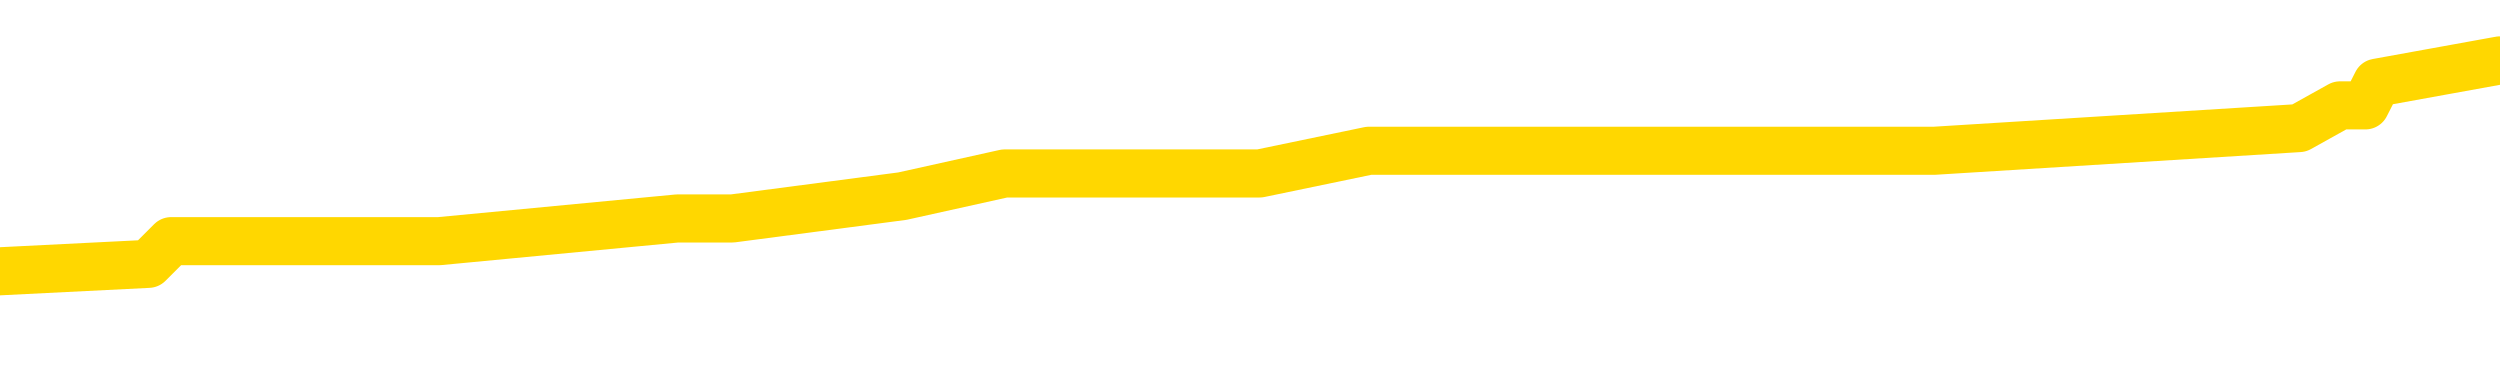 <svg xmlns="http://www.w3.org/2000/svg" version="1.1" viewBox="0 0 6500 1000">
	<path fill="none" stroke="gold" stroke-width="125" stroke-linecap="round" stroke-linejoin="round" d="M0 199627  L-1294056 199627 L-1293872 199568 L-1293382 199451 L-1293088 199392 L-1292777 199274 L-1292543 199215 L-1292489 199098 L-1292430 198980 L-1292277 198921 L-1292236 198804 L-1292104 198745 L-1291811 198686 L-1291270 198686 L-1290660 198627 L-1290612 198627 L-1289972 198568 L-1289939 198568 L-1289413 198568 L-1289281 198510 L-1288890 198392 L-1288562 198274 L-1288445 198157 L-1288234 198039 L-1287517 198039 L-1286947 197980 L-1286840 197980 L-1286665 197921 L-1286444 197804 L-1286042 197745 L-1286017 197627 L-1285089 197510 L-1285001 197392 L-1284919 197274 L-1284849 197157 L-1284552 197098 L-1284400 196980 L-1282509 197039 L-1282409 197039 L-1282146 197039 L-1281853 197098 L-1281711 196980 L-1281463 196980 L-1281427 196921 L-1281268 196862 L-1280805 196745 L-1280552 196686 L-1280340 196568 L-1280088 196510 L-1279740 196451 L-1278812 196333 L-1278719 196215 L-1278308 196157 L-1277137 196039 L-1275948 195980 L-1275856 195862 L-1275828 195745 L-1275562 195627 L-1275263 195510 L-1275134 195392 L-1275097 195274 L-1274282 195274 L-1273898 195333 L-1272838 195392 L-1272777 195392 L-1272511 196568 L-1272040 197686 L-1271848 198804 L-1271584 199921 L-1271247 199862 L-1271112 199804 L-1270656 199745 L-1269913 199686 L-1269895 199627 L-1269730 199510 L-1269662 199510 L-1269146 199451 L-1268117 199451 L-1267921 199392 L-1267433 199333 L-1267070 199274 L-1266662 199274 L-1266276 199333 L-1264573 199333 L-1264475 199333 L-1264403 199333 L-1264341 199333 L-1264157 199274 L-1263821 199274 L-1263180 199215 L-1263103 199157 L-1263042 199157 L-1262855 199098 L-1262776 199098 L-1262599 199039 L-1262579 198980 L-1262349 198980 L-1261962 198921 L-1261073 198921 L-1261034 198862 L-1260945 198804 L-1260918 198686 L-1259910 198627 L-1259760 198510 L-1259736 198451 L-1259603 198392 L-1259563 198333 L-1258305 198274 L-1258247 198274 L-1257707 198215 L-1257655 198215 L-1257608 198215 L-1257213 198157 L-1257074 198098 L-1256874 198039 L-1256727 198039 L-1256562 198039 L-1256286 198098 L-1255927 198098 L-1255374 198039 L-1254730 197980 L-1254471 197862 L-1254317 197804 L-1253916 197745 L-1253876 197686 L-1253755 197627 L-1253694 197686 L-1253680 197686 L-1253586 197686 L-1253293 197627 L-1253141 197392 L-1252811 197274 L-1252733 197157 L-1252657 197098 L-1252431 196921 L-1252364 196804 L-1252136 196686 L-1252084 196568 L-1251919 196510 L-1250913 196451 L-1250730 196392 L-1250179 196333 L-1249786 196215 L-1249389 196157 L-1248539 196039 L-1248460 195980 L-1247881 195921 L-1247440 195921 L-1247199 195862 L-1247042 195862 L-1246641 195745 L-1246620 195745 L-1246176 195686 L-1245770 195627 L-1245634 195510 L-1245459 195392 L-1245323 195274 L-1245072 195157 L-1244073 195098 L-1243990 195039 L-1243855 194980 L-1243816 194921 L-1242926 194862 L-1242711 194804 L-1242268 194745 L-1242150 194686 L-1242093 194627 L-1241417 194627 L-1241317 194568 L-1241288 194568 L-1239946 194510 L-1239540 194451 L-1239501 194392 L-1238573 194333 L-1238474 194274 L-1238341 194215 L-1237937 194157 L-1237911 194098 L-1237818 194039 L-1237602 193980 L-1237191 193862 L-1236037 193745 L-1235745 193627 L-1235717 193510 L-1235109 193451 L-1234859 193333 L-1234839 193274 L-1233909 193215 L-1233858 193098 L-1233736 193039 L-1233718 192921 L-1233562 192862 L-1233387 192745 L-1233251 192686 L-1233194 192627 L-1233086 192568 L-1233001 192510 L-1232768 192451 L-1232693 192392 L-1232384 192333 L-1232266 192274 L-1232097 192215 L-1232005 192157 L-1231903 192157 L-1231879 192098 L-1231802 192098 L-1231704 191980 L-1231338 191921 L-1231233 191862 L-1230730 191804 L-1230278 191745 L-1230239 191686 L-1230216 191627 L-1230175 191568 L-1230046 191510 L-1229945 191451 L-1229504 191392 L-1229221 191333 L-1228629 191274 L-1228499 191215 L-1228224 191098 L-1228072 191039 L-1227918 190980 L-1227833 190862 L-1227755 190804 L-1227570 190745 L-1227519 190745 L-1227491 190686 L-1227412 190627 L-1227389 190568 L-1227105 190451 L-1226502 190333 L-1225506 190274 L-1225208 190215 L-1224474 190157 L-1224230 190098 L-1224140 190039 L-1223563 189980 L-1222864 189921 L-1222112 189862 L-1221793 189804 L-1221411 189686 L-1221333 189627 L-1220699 189568 L-1220513 189510 L-1220426 189510 L-1220296 189510 L-1219983 189451 L-1219934 189392 L-1219792 189333 L-1219770 189274 L-1218803 189215 L-1218257 189157 L-1217779 189157 L-1217718 189157 L-1217394 189157 L-1217373 189098 L-1217310 189098 L-1217100 189039 L-1217023 188980 L-1216969 188921 L-1216946 188862 L-1216907 188804 L-1216891 188745 L-1216134 188686 L-1216118 188627 L-1215318 188568 L-1215166 188510 L-1214260 188451 L-1213754 188392 L-1213525 188274 L-1213484 188274 L-1213368 188215 L-1213192 188157 L-1212438 188215 L-1212303 188157 L-1212139 188098 L-1211821 188039 L-1211644 187921 L-1210623 187804 L-1210599 187686 L-1210348 187627 L-1210135 187510 L-1209501 187451 L-1209263 187333 L-1209230 187215 L-1209052 187098 L-1208972 186980 L-1208882 186921 L-1208818 186804 L-1208378 186686 L-1208354 186627 L-1207813 186568 L-1207558 186510 L-1207063 186451 L-1206185 186392 L-1206149 186333 L-1206096 186274 L-1206055 186215 L-1205938 186157 L-1205661 186098 L-1205454 185980 L-1205257 185862 L-1205234 185745 L-1205183 185627 L-1205144 185568 L-1205066 185510 L-1204469 185392 L-1204409 185333 L-1204305 185274 L-1204151 185215 L-1203519 185157 L-1202838 185098 L-1202535 184980 L-1202189 184921 L-1201991 184862 L-1201943 184745 L-1201622 184686 L-1200995 184627 L-1200848 184568 L-1200812 184510 L-1200754 184451 L-1200677 184333 L-1200436 184333 L-1200348 184274 L-1200254 184215 L-1199960 184157 L-1199826 184098 L-1199766 184039 L-1199729 183921 L-1199456 183921 L-1198450 183862 L-1198275 183804 L-1198224 183804 L-1197932 183745 L-1197739 183627 L-1197406 183568 L-1196899 183510 L-1196337 183392 L-1196323 183274 L-1196306 183215 L-1196206 183098 L-1196091 182980 L-1196052 182862 L-1196014 182804 L-1195949 182804 L-1195920 182745 L-1195781 182804 L-1195489 182804 L-1195439 182804 L-1195333 182804 L-1195069 182745 L-1194604 182686 L-1194459 182686 L-1194405 182568 L-1194348 182510 L-1194157 182451 L-1193792 182392 L-1193577 182392 L-1193382 182392 L-1193324 182392 L-1193265 182274 L-1193112 182215 L-1192842 182157 L-1192412 182451 L-1192397 182451 L-1192320 182392 L-1192255 182333 L-1192126 181921 L-1192102 181862 L-1191818 181804 L-1191771 181745 L-1191716 181686 L-1191254 181627 L-1191215 181627 L-1191174 181568 L-1190984 181510 L-1190503 181451 L-1190016 181392 L-1190000 181333 L-1189962 181274 L-1189705 181215 L-1189628 181098 L-1189398 181039 L-1189382 180921 L-1189088 180804 L-1188645 180745 L-1188199 180686 L-1187694 180627 L-1187540 180568 L-1187254 180510 L-1187213 180392 L-1186882 180333 L-1186660 180274 L-1186143 180157 L-1186068 180098 L-1185820 179980 L-1185625 179862 L-1185566 179804 L-1184789 179745 L-1184715 179745 L-1184484 179686 L-1184468 179686 L-1184406 179627 L-1184210 179568 L-1183746 179568 L-1183723 179510 L-1183593 179510 L-1182292 179510 L-1182276 179510 L-1182199 179451 L-1182105 179451 L-1181888 179451 L-1181736 179392 L-1181557 179451 L-1181503 179510 L-1181216 179568 L-1181177 179568 L-1180807 179568 L-1180367 179568 L-1180184 179568 L-1179863 179510 L-1179568 179510 L-1179122 179392 L-1179050 179333 L-1178588 179215 L-1178150 179157 L-1177968 179098 L-1176514 178980 L-1176382 178921 L-1175925 178804 L-1175698 178745 L-1175312 178627 L-1174795 178510 L-1173841 178392 L-1173047 178274 L-1172373 178215 L-1171947 178098 L-1171636 178039 L-1171406 177862 L-1170723 177686 L-1170710 177510 L-1170500 177274 L-1170478 177215 L-1170303 177098 L-1169353 177039 L-1169085 176921 L-1168270 176862 L-1167959 176745 L-1167922 176686 L-1167865 176568 L-1167248 176510 L-1166610 176392 L-1164984 176333 L-1164310 176274 L-1163668 176274 L-1163590 176274 L-1163534 176274 L-1163498 176274 L-1163470 176215 L-1163358 176098 L-1163340 176039 L-1163317 175980 L-1163164 175921 L-1163110 175804 L-1163033 175745 L-1162913 175686 L-1162816 175627 L-1162698 175568 L-1162429 175451 L-1162159 175392 L-1162142 175274 L-1161942 175215 L-1161795 175098 L-1161568 175039 L-1161434 174980 L-1161125 174921 L-1161065 174862 L-1160712 174745 L-1160363 174686 L-1160263 174627 L-1160198 174510 L-1160138 174451 L-1159754 174333 L-1159373 174274 L-1159269 174215 L-1159009 174157 L-1158737 174039 L-1158578 173980 L-1158546 173921 L-1158484 173862 L-1158342 173804 L-1158159 173745 L-1158114 173686 L-1157826 173686 L-1157810 173627 L-1157577 173627 L-1157516 173568 L-1157478 173568 L-1156898 173510 L-1156764 173451 L-1156741 173215 L-1156722 172804 L-1156705 172333 L-1156689 171862 L-1156665 171392 L-1156648 171039 L-1156627 170627 L-1156610 170215 L-1156587 169980 L-1156570 169745 L-1156549 169568 L-1156532 169451 L-1156483 169274 L-1156411 169098 L-1156376 168804 L-1156352 168568 L-1156317 168333 L-1156275 168098 L-1156238 167980 L-1156223 167745 L-1156198 167568 L-1156161 167451 L-1156144 167274 L-1156121 167157 L-1156104 167039 L-1156085 166921 L-1156069 166804 L-1156040 166627 L-1156014 166451 L-1155968 166392 L-1155952 166274 L-1155910 166215 L-1155862 166098 L-1155791 165980 L-1155776 165862 L-1155760 165745 L-1155698 165686 L-1155659 165627 L-1155619 165568 L-1155453 165510 L-1155388 165451 L-1155372 165392 L-1155328 165274 L-1155270 165215 L-1155057 165157 L-1155024 165098 L-1154981 165039 L-1154903 164980 L-1154366 164921 L-1154288 164862 L-1154183 164745 L-1154095 164686 L-1153918 164627 L-1153568 164568 L-1153412 164510 L-1152974 164451 L-1152817 164392 L-1152688 164333 L-1151984 164215 L-1151783 164157 L-1150822 164039 L-1150340 163980 L-1150241 163980 L-1150148 163921 L-1149903 163862 L-1149830 163804 L-1149387 163686 L-1149291 163627 L-1149276 163568 L-1149260 163510 L-1149235 163451 L-1148769 163392 L-1148552 163333 L-1148413 163274 L-1148119 163215 L-1148031 163157 L-1147989 163098 L-1147959 163039 L-1147787 162980 L-1147728 162921 L-1147652 162862 L-1147571 162804 L-1147501 162804 L-1147192 162745 L-1147107 162686 L-1146893 162627 L-1146858 162568 L-1146175 162510 L-1146076 162451 L-1145871 162392 L-1145824 162333 L-1145546 162274 L-1145484 162215 L-1145467 162098 L-1145389 162039 L-1145081 161921 L-1145056 161862 L-1145002 161745 L-1144979 161686 L-1144857 161627 L-1144721 161510 L-1144477 161451 L-1144351 161451 L-1143705 161392 L-1143689 161392 L-1143664 161392 L-1143484 161274 L-1143407 161215 L-1143316 161157 L-1142888 161098 L-1142472 161039 L-1142079 160921 L-1142000 160862 L-1141981 160804 L-1141618 160745 L-1141382 160686 L-1141154 160627 L-1140840 160568 L-1140762 160510 L-1140682 160392 L-1140504 160274 L-1140488 160215 L-1140223 160098 L-1140142 160039 L-1139912 159980 L-1139686 159921 L-1139371 159921 L-1139195 159862 L-1138834 159862 L-1138443 159804 L-1138373 159686 L-1138309 159627 L-1138169 159510 L-1138117 159451 L-1138016 159333 L-1137514 159274 L-1137317 159215 L-1137070 159157 L-1136884 159098 L-1136585 159039 L-1136509 158980 L-1136343 158862 L-1135458 158804 L-1135430 158686 L-1135307 158568 L-1134728 158510 L-1134650 158451 L-1133937 158451 L-1133625 158451 L-1133412 158451 L-1133395 158451 L-1133008 158451 L-1132483 158333 L-1132037 158274 L-1131708 158215 L-1131555 158157 L-1131229 158157 L-1131051 158098 L-1130969 158098 L-1130763 157980 L-1130587 157921 L-1129658 157862 L-1128769 157804 L-1128730 157745 L-1128502 157745 L-1128123 157686 L-1127335 157627 L-1127101 157568 L-1127025 157510 L-1126667 157451 L-1126096 157333 L-1125829 157274 L-1125442 157215 L-1125339 157215 L-1125169 157215 L-1124550 157215 L-1124339 157215 L-1124031 157215 L-1123978 157157 L-1123851 157098 L-1123797 157039 L-1123678 156980 L-1123342 156862 L-1122383 156804 L-1122251 156686 L-1122050 156627 L-1121418 156568 L-1121107 156510 L-1120693 156451 L-1120666 156392 L-1120520 156333 L-1120100 156274 L-1118768 156274 L-1118721 156215 L-1118592 156098 L-1118575 156039 L-1117997 155921 L-1117792 155862 L-1117762 155804 L-1117721 155745 L-1117664 155686 L-1117626 155627 L-1117548 155568 L-1117405 155510 L-1116951 155451 L-1116833 155392 L-1116547 155333 L-1116175 155274 L-1116078 155215 L-1115752 155157 L-1115397 155098 L-1115227 155039 L-1115180 154980 L-1115071 154921 L-1114982 154862 L-1114954 154804 L-1114878 154686 L-1114574 154627 L-1114540 154510 L-1114469 154451 L-1114101 154392 L-1113765 154333 L-1113684 154333 L-1113465 154274 L-1113293 154215 L-1113266 154157 L-1112768 154098 L-1112219 153980 L-1111339 153921 L-1111240 153804 L-1111163 153745 L-1110889 153686 L-1110642 153568 L-1110568 153510 L-1110506 153392 L-1110387 153333 L-1110345 153274 L-1110235 153215 L-1110158 153098 L-1109457 153039 L-1109212 152980 L-1109172 152921 L-1109016 152862 L-1108417 152862 L-1108190 152862 L-1108098 152862 L-1107622 152862 L-1107025 152745 L-1106505 152686 L-1106484 152627 L-1106339 152568 L-1106019 152568 L-1105477 152568 L-1105245 152568 L-1105075 152568 L-1104588 152510 L-1104361 152451 L-1104276 152392 L-1103929 152333 L-1103603 152333 L-1103080 152274 L-1102753 152215 L-1102153 152157 L-1101955 152039 L-1101903 151980 L-1101862 151921 L-1101581 151862 L-1100897 151745 L-1100587 151686 L-1100562 151568 L-1100370 151510 L-1100148 151451 L-1100062 151392 L-1099398 151274 L-1099374 151215 L-1099152 151098 L-1098822 151039 L-1098470 150921 L-1098265 150862 L-1098033 150745 L-1097775 150686 L-1097585 150568 L-1097538 150510 L-1097311 150451 L-1097276 150392 L-1097120 150333 L-1096905 150274 L-1096732 150215 L-1096641 150157 L-1096364 150098 L-1096120 150039 L-1095805 149980 L-1095378 149980 L-1095341 149980 L-1094858 149980 L-1094624 149980 L-1094412 149921 L-1094186 149862 L-1093637 149862 L-1093389 149804 L-1092555 149804 L-1092499 149745 L-1092478 149686 L-1092320 149627 L-1091858 149568 L-1091818 149510 L-1091478 149392 L-1091344 149333 L-1091122 149274 L-1090550 149215 L-1090078 149157 L-1089883 149098 L-1089690 149039 L-1089501 148980 L-1089399 148921 L-1089031 148862 L-1088984 148804 L-1088903 148745 L-1087609 148686 L-1087561 148627 L-1087293 148627 L-1087148 148627 L-1086597 148627 L-1086480 148568 L-1086398 148510 L-1086039 148451 L-1085815 148392 L-1085534 148333 L-1085205 148215 L-1084697 148157 L-1084585 148098 L-1084506 148039 L-1084341 147980 L-1084047 147980 L-1083578 147980 L-1083382 148039 L-1083331 148039 L-1082681 147980 L-1082560 147921 L-1082105 147921 L-1082070 147862 L-1081601 147804 L-1081491 147745 L-1081474 147686 L-1081258 147686 L-1081077 147627 L-1080546 147627 L-1079516 147627 L-1079317 147568 L-1078858 147510 L-1077910 147392 L-1077811 147333 L-1077457 147215 L-1077397 147157 L-1077382 147098 L-1077347 147039 L-1076978 146980 L-1076858 146921 L-1076616 146862 L-1076452 146804 L-1076264 146745 L-1076144 146686 L-1075073 146568 L-1074215 146510 L-1074003 146392 L-1073905 146333 L-1073731 146215 L-1073398 146157 L-1073326 146098 L-1073269 146039 L-1073093 146039 L-1072704 145980 L-1072469 145921 L-1072358 145862 L-1072241 145804 L-1071260 145745 L-1071234 145686 L-1070640 145568 L-1070608 145568 L-1070459 145510 L-1070175 145451 L-1069263 145451 L-1068317 145451 L-1068164 145392 L-1068061 145392 L-1067929 145333 L-1067786 145274 L-1067760 145215 L-1067646 145157 L-1067427 145098 L-1066746 145039 L-1066617 144980 L-1066313 144921 L-1066074 144804 L-1065741 144745 L-1065102 144686 L-1064760 144568 L-1064698 144510 L-1064542 144510 L-1063621 144510 L-1063150 144510 L-1063107 144510 L-1063094 144451 L-1063053 144392 L-1063031 144333 L-1063004 144274 L-1062860 144215 L-1062437 144157 L-1062102 144157 L-1061911 144098 L-1061482 144098 L-1061294 144039 L-1060905 143921 L-1060371 143862 L-1059999 143804 L-1059977 143804 L-1059727 143745 L-1059609 143686 L-1059533 143627 L-1059397 143568 L-1059358 143510 L-1059278 143451 L-1058884 143392 L-1058388 143333 L-1058276 143215 L-1058103 143157 L-1057794 143098 L-1057347 143039 L-1057024 142980 L-1056881 142862 L-1056454 142745 L-1056301 142627 L-1056246 142510 L-1055432 142451 L-1055412 142392 L-1055040 142333 L-1054984 142333 L-1053855 142274 L-1053787 142274 L-1053228 142215 L-1053034 142157 L-1052897 142098 L-1052664 142039 L-1052317 141980 L-1052282 141862 L-1052247 141804 L-1052179 141686 L-1051830 141627 L-1051658 141568 L-1051173 141510 L-1051157 141451 L-1050831 141392 L-1050674 141333 L-1049533 141215 L-1049508 141157 L-1049317 141039 L-1049123 140980 L-1048873 140921 L-1048856 140862 L-1047836 140804 L-1047538 140745 L-1047462 140686 L-1047326 140568 L-1047150 140510 L-1046574 140392 L-1046358 140333 L-1046294 140274 L-1046164 140215 L-1046127 140098 L-1045604 140039 L-1045466 163215 L-1045451 163215 L-1045428 163215 L-1045408 163215 L-1045181 139980 L-1044405 139980 L-1044364 139980 L-1043996 139980 L-1043917 139921 L-1043865 139862 L-1043192 139804 L-1042450 139745 L-1042025 139745 L-1041577 139686 L-1040516 139627 L-1040204 139510 L-1039794 139510 L-1039722 139451 L-1039198 139451 L-1039103 139451 L-1039085 139451 L-1038640 139392 L-1038455 139274 L-1037675 139157 L-1037002 139098 L-1036590 138921 L-1036358 138804 L-1036218 138745 L-1036136 138627 L-1036116 138568 L-1036040 138568 L-1035912 138510 L-1035595 138568 L-1035370 138568 L-1035045 138510 L-1034983 138510 L-1034613 138510 L-1034580 138510 L-1034372 138510 L-1033704 138510 L-1033627 138510 L-1033469 138392 L-1033358 138392 L-1033032 138333 L-1032877 138274 L-1032536 138274 L-1032479 138157 L-1032141 138039 L-1031937 137980 L-1031884 137862 L-1030508 137804 L-1030378 137745 L-1029945 137686 L-1029624 137627 L-1028796 137510 L-1028673 137451 L-1027942 137333 L-1027786 137215 L-1027746 137157 L-1027692 137098 L-1027669 137039 L-1027555 136980 L-1027258 136921 L-1026968 136862 L-1026914 136804 L-1026793 136745 L-1026763 136686 L-1026664 136627 L-1026220 136627 L-1026068 136568 L-1025233 136568 L-1024690 136510 L-1024356 136510 L-1024340 136451 L-1024265 136392 L-1024148 136333 L-1023954 136274 L-1023690 136215 L-1022855 136157 L-1022759 136098 L-1022237 136039 L-1022196 135980 L-1022096 135921 L-1021268 135921 L-1021133 135862 L-1020794 135862 L-1020240 135804 L-1019860 135745 L-1019697 135686 L-1019387 135627 L-1018575 135568 L-1018269 135510 L-1018000 135510 L-1017679 135510 L-1017358 135568 L-1017083 135568 L-1016254 135451 L-1016159 135392 L-1016066 135215 L-1015962 135039 L-1015575 134862 L-1015095 134745 L-1015078 134686 L-1014960 134627 L-1014592 134510 L-1014497 134451 L-1013663 134333 L-1013586 134274 L-1013287 134215 L-1013196 134157 L-1012789 134039 L-1012678 133921 L-1011979 133862 L-1011506 133804 L-1011446 133745 L-1011227 133627 L-1010953 133568 L-1010840 133510 L-1009813 133451 L-1009426 133392 L-1009406 133333 L-1009074 133274 L-1008829 133215 L-1008396 133157 L-1008286 133098 L-1008168 133039 L-1007716 132921 L-1007126 132862 L-1006789 132804 L-1004896 132745 L-1004783 132627 L-1004571 132568 L-1003253 132510 L-1003146 119274 L-1003080 106215 L-1003044 94157 L-1002982 94157 L-1002483 107274 L-1001808 120215 L-1001786 132157 L-1001515 132039 L-1000547 132039 L-999858 131980 L-999696 131921 L-999155 131862 L-999065 131804 L-998046 131745 L-997098 131627 L-996733 131686 L-996630 131745 L-996042 131745 L-995982 131745 L-995882 131686 L-995441 131568 L-995334 131510 L-994892 131451 L-993893 131274 L-993636 131098 L-993533 130921 L-993403 130804 L-993036 130686 L-992456 130568 L-992425 130510 L-992109 130451 L-990126 130392 L-990010 130333 L-989943 130333 L-989584 130274 L-987965 130215 L-987788 130215 L-987644 130215 L-986821 130274 L-986768 130333 L-986714 130333 L-986280 130333 L-985299 130392 L-985225 130392 L-984141 130333 L-983928 130333 L-983212 130215 L-982823 130157 L-982604 130039 L-982285 129921 L-981791 129804 L-981663 129745 L-981434 129627 L-981202 129510 L-981143 129451 L-980853 129392 L-980581 129274 L-979551 129215 L-977886 129157 L-977467 129098 L-977330 129039 L-977174 129039 L-976868 128980 L-976640 128862 L-976482 128804 L-976323 128686 L-976153 128568 L-976106 128510 L-976053 128451 L-976031 128451 L-975645 128392 L-975395 128392 L-975125 128392 L-974964 128392 L-974874 128392 L-973216 128392 L-973050 128451 L-972671 128392 L-972210 128392 L-971601 128274 L-970508 128215 L-970077 128157 L-970045 128098 L-969983 128039 L-969965 127980 L-968262 127921 L-968220 127862 L-967753 127804 L-967567 127745 L-967534 127627 L-966939 127568 L-966889 127510 L-966566 127451 L-966516 127392 L-966305 127333 L-966287 127274 L-966021 127157 L-965968 127098 L-965499 127039 L-964989 126921 L-964910 126921 L-964616 126862 L-964600 126804 L-964561 126745 L-964490 126686 L-964333 126627 L-963387 126627 L-963330 126627 L-962809 126627 L-962617 126568 L-962516 126568 L-962290 126510 L-961780 126510 L-961392 128098 L-961323 128098 L-960974 128039 L-960617 127980 L-959489 126274 L-959437 126157 L-959211 126098 L-959177 126039 L-959052 125921 L-958954 125921 L-958689 125921 L-957949 125980 L-957370 125980 L-957077 125980 L-956371 125980 L-956192 125921 L-956169 125921 L-955533 125862 L-955222 125804 L-954825 125804 L-954795 125745 L-954774 125686 L-954621 125627 L-953936 125627 L-953919 125627 L-953579 125627 L-953307 125568 L-953269 125510 L-953213 125392 L-953191 125333 L-953119 125274 L-952787 125215 L-952681 125157 L-952652 125039 L-952454 124980 L-952302 124921 L-951433 124862 L-950871 124745 L-950855 124745 L-950754 124686 L-950651 124745 L-950505 124745 L-950427 124745 L-950389 124686 L-950333 124627 L-950260 124568 L-950115 124510 L-949633 124510 L-949229 124451 L-948363 124510 L-948343 124510 L-948085 124510 L-948008 124510 L-947979 124451 L-947969 124333 L-947952 124274 L-947659 124215 L-947619 124157 L-947547 124098 L-947474 124039 L-947269 123980 L-947109 123804 L-946807 123627 L-946730 123392 L-946713 123215 L-946497 123098 L-946265 123098 L-946155 123157 L-945786 123215 L-945627 123215 L-945396 123215 L-945228 123215 L-945082 123157 L-944950 123098 L-943675 122980 L-943271 122862 L-943210 122804 L-943094 122686 L-942668 122627 L-942653 122510 L-942591 122451 L-942318 122333 L-942205 122274 L-941923 122157 L-941646 122098 L-941221 121980 L-941198 121921 L-941120 121862 L-940995 121804 L-940408 121745 L-940017 121686 L-939681 121627 L-939092 121568 L-938990 121568 L-938819 121510 L-938683 121510 L-937855 121451 L-936670 121392 L-936634 121333 L-936579 121333 L-936358 121274 L-936153 121274 L-935998 121274 L-935742 121215 L-935665 121157 L-935122 121098 L-935086 121039 L-934837 120980 L-934450 120921 L-933624 120862 L-933266 120804 L-932955 120804 L-932697 120745 L-932474 120686 L-932068 120627 L-931951 120568 L-931768 120510 L-931715 120510 L-931526 120451 L-931355 120392 L-931327 120333 L-931046 120274 L-930736 120215 L-930598 120157 L-930288 120098 L-930094 120098 L-930079 120039 L-929359 120039 L-929226 119921 L-928928 119862 L-928837 119804 L-928237 119804 L-928199 119745 L-928120 119686 L-927500 119627 L-927348 119510 L-927308 119451 L-926997 119392 L-926805 119333 L-926612 119215 L-926557 119098 L-926248 119039 L-926196 118980 L-926141 119039 L-926115 119039 L-925991 119039 L-925180 118980 L-925103 118921 L-924563 118862 L-924294 118804 L-923635 118745 L-922727 118686 L-922486 118627 L-921953 118568 L-921736 118510 L-920629 118568 L-920578 118568 L-919803 118568 L-919255 118510 L-919144 118451 L-918991 118333 L-918936 118274 L-918770 118215 L-918393 118157 L-917946 118098 L-917891 118039 L-917737 117980 L-917057 117921 L-916836 117862 L-916319 117804 L-915470 117686 L-915454 117627 L-913663 117568 L-913108 117510 L-912991 117451 L-911985 117392 L-911949 117333 L-911716 117333 L-911624 117333 L-911584 117333 L-911251 117274 L-910900 117215 L-910634 117098 L-910348 117039 L-910037 116921 L-909783 116804 L-909689 116745 L-909199 116686 L-908992 116627 L-908426 116568 L-908312 116627 L-907961 116568 L-907909 116568 L-907869 116568 L-907266 116451 L-906532 116333 L-905951 116215 L-905715 116098 L-905175 115921 L-905022 115804 L-904520 115745 L-904311 115627 L-904288 115627 L-904229 115568 L-903266 115568 L-903089 115510 L-902647 115451 L-902623 115333 L-902468 115274 L-902386 115274 L-902236 115333 L-901589 115333 L-901539 115274 L-900419 115215 L-899435 115157 L-899373 115098 L-898653 115039 L-897788 114980 L-897409 114921 L-897190 114921 L-896431 114862 L-896379 114804 L-896070 114686 L-895218 114686 L-895025 114627 L-894848 114568 L-894624 114568 L-894497 114510 L-894305 114510 L-894073 114451 L-893903 114510 L-893617 114451 L-893337 114451 L-893254 114392 L-893084 114333 L-893067 114215 L-892913 114157 L-892874 114098 L-892098 114039 L-892022 114039 L-891790 113921 L-891363 113862 L-891017 113804 L-890434 113745 L-890166 113745 L-889907 113745 L-889777 113627 L-889761 113568 L-889647 113510 L-889623 113451 L-889389 113392 L-889353 113333 L-888037 113333 L-887981 113274 L-887302 113157 L-886730 113157 L-886604 113157 L-886451 113157 L-886374 113157 L-886062 113039 L-885789 112980 L-885700 112862 L-885599 112862 L-884671 112804 L-884594 112804 L-884230 112804 L-884206 112745 L-884169 112686 L-883394 112568 L-883302 112510 L-883162 112451 L-882760 112392 L-882499 112392 L-882255 112451 L-882041 112392 L-881961 112392 L-881884 112392 L-881808 112392 L-881621 112451 L-881554 112451 L-881305 112451 L-881250 112392 L-881112 112333 L-881033 112215 L-880919 112157 L-880696 112098 L-880532 112039 L-880491 111980 L-880321 111921 L-879951 111862 L-879936 111804 L-879820 111745 L-879099 111686 L-879063 111627 L-878930 111627 L-878582 111568 L-878171 111568 L-878134 111568 L-878056 111510 L-878017 111451 L-877653 111392 L-877449 111333 L-877434 111274 L-877089 111215 L-876740 111215 L-876414 111215 L-876313 111157 L-876160 111157 L-875965 111098 L-875734 111098 L-875641 111098 L-875486 111098 L-875408 111098 L-875368 111039 L-875254 110980 L-875231 110921 L-874980 110921 L-874841 110804 L-874264 110627 L-873435 110510 L-872948 110392 L-872826 110333 L-872788 110274 L-872775 110215 L-872623 110098 L-872522 109980 L-872289 109921 L-871899 109804 L-871594 109745 L-871579 109686 L-871408 109627 L-871169 109510 L-870573 109510 L-869969 109451 L-869930 109451 L-869889 109451 L-869736 109392 L-869683 109333 L-869620 109274 L-869552 109215 L-869497 109098 L-869472 109039 L-869425 108980 L-869331 108862 L-869194 108804 L-869041 108745 L-868908 108686 L-868868 108686 L-868832 108627 L-868770 108568 L-868497 108451 L-868182 108392 L-868141 108274 L-868056 108215 L-867879 108157 L-867641 108098 L-867284 108039 L-867254 107980 L-866685 107921 L-866562 107862 L-866326 107804 L-866303 107804 L-866022 107745 L-865736 107745 L-865481 107745 L-864909 107686 L-864612 107627 L-864536 107568 L-863837 107510 L-863760 107451 L-863725 107392 L-863698 107333 L-863647 107215 L-863453 107157 L-863313 107039 L-863277 106980 L-863236 106921 L-862641 106862 L-862409 106804 L-862125 107215 L-862071 107568 L-861997 107980 L-861919 108333 L-861683 108215 L-861439 108157 L-861303 108098 L-861197 108039 L-861117 107980 L-860730 107862 L-860603 107804 L-860450 107745 L-860413 107686 L-860267 107627 L-860045 107568 L-859871 107510 L-859802 107451 L-858981 107333 L-858965 107333 L-858670 107274 L-857882 107215 L-857572 107215 L-857426 107157 L-857198 107098 L-856997 106980 L-856060 106921 L-856024 106862 L-856001 106804 L-855960 106686 L-855692 106627 L-855095 106568 L-855031 106510 L-854996 106451 L-854979 106392 L-854284 106392 L-854083 106392 L-854051 106392 L-853717 106392 L-853610 106333 L-852985 106215 L-852481 106157 L-852443 106039 L-852001 106039 L-851905 105980 L-851746 105980 L-851433 105980 L-851421 105980 L-850981 106039 L-850499 106098 L-850369 106098 L-850049 106098 L-849981 106039 L-849677 106039 L-849501 105980 L-849307 105921 L-849065 105804 L-848867 105686 L-848841 105568 L-848263 105510 L-848193 105451 L-847784 105392 L-847729 105333 L-847683 105274 L-847319 105215 L-847173 105157 L-846968 105098 L-846871 105098 L-846716 105039 L-846655 104980 L-846507 104862 L-846407 104804 L-845850 104804 L-845827 104921 L-845655 104980 L-845113 105039 L-845052 105039 L-844999 104921 L-844970 104804 L-844899 104745 L-844882 104627 L-844819 104568 L-844782 104451 L-844628 104392 L-844302 104333 L-843736 104274 L-843722 104215 L-843660 104098 L-843558 103980 L-843512 103980 L-843269 103921 L-842847 103921 L-842692 103921 L-840951 103804 L-840409 103745 L-839465 103686 L-839056 103627 L-838515 103510 L-838319 103451 L-838150 103392 L-837854 103333 L-837740 103274 L-837724 103274 L-837570 103215 L-837430 103157 L-837353 103039 L-837221 103039 L-836873 103039 L-836503 103098 L-835905 103098 L-835729 103098 L-835573 103039 L-835304 102980 L-835152 102980 L-834861 103157 L-834838 103274 L-834755 103392 L-834527 103510 L-833827 103451 L-833701 103392 L-833270 103333 L-833175 103274 L-831970 103274 L-831921 103215 L-831628 103215 L-831225 103157 L-830949 103039 L-830930 102980 L-830812 102921 L-830736 102862 L-830554 102804 L-830074 102745 L-829623 102627 L-829213 102568 L-829182 102510 L-828764 102451 L-828650 102451 L-828532 102451 L-828516 102451 L-828322 102392 L-828301 102274 L-828068 102215 L-827625 102157 L-827306 102039 L-826841 102039 L-826675 101980 L-826521 101921 L-826365 101921 L-825911 101921 L-825592 101921 L-825537 101980 L-825166 101980 L-825128 102039 L-824802 102039 L-824685 101980 L-824587 101921 L-824261 101804 L-823874 101745 L-823613 101686 L-823254 101568 L-822998 101510 L-820828 101451 L-820778 101392 L-820756 101333 L-820344 101333 L-820283 101333 L-820212 101392 L-819982 101392 L-819671 101333 L-819368 101215 L-819323 101157 L-819016 101098 L-818883 101039 L-818666 100980 L-817954 100921 L-817799 100921 L-817660 100862 L-817512 100862 L-817490 100862 L-817296 100804 L-817271 100745 L-817180 100686 L-817158 100627 L-817141 100568 L-817041 100510 L-816113 100451 L-815655 100451 L-814563 100333 L-814140 100333 L-813736 100274 L-813698 100215 L-813444 100157 L-812670 100039 L-812653 99980 L-812629 99921 L-812436 99862 L-811699 99804 L-811430 99745 L-811390 99686 L-810991 99568 L-810966 99510 L-810177 99451 L-809497 99392 L-808126 99333 L-807856 99274 L-807807 99215 L-807270 99098 L-807237 99039 L-807135 98921 L-806811 98862 L-806732 98804 L-806463 98804 L-805550 98745 L-805411 98745 L-805162 98627 L-804617 98627 L-804195 98568 L-804002 98510 L-803987 98510 L-803849 98392 L-803755 98333 L-803628 98274 L-803368 98215 L-803343 98098 L-803251 98039 L-802941 97980 L-802881 97921 L-802764 97921 L-802414 97921 L-801604 97921 L-801372 97804 L-800543 97804 L-800311 97686 L-800095 97627 L-799576 97627 L-798938 97568 L-798522 97510 L-798199 97451 L-797719 97392 L-797293 97392 L-797232 97333 L-796883 97333 L-796843 97274 L-796829 97215 L-796729 97098 L-796684 97098 L-796199 97039 L-795397 97039 L-795063 97039 L-793982 96980 L-793502 96921 L-793479 96862 L-793339 96804 L-792783 96745 L-792086 96686 L-791777 96627 L-791555 96568 L-791451 96510 L-791348 96392 L-790677 96333 L-790583 96274 L-790561 96274 L-790484 96215 L-790306 96215 L-790134 96215 L-789953 96157 L-789940 96098 L-789863 96039 L-789699 95980 L-789184 95921 L-789168 95862 L-789028 95862 L-788665 95804 L-788641 95804 L-788511 95745 L-788486 95686 L-788124 95627 L-787598 95510 L-787505 95451 L-787289 95333 L-787195 95274 L-787171 95215 L-786706 95157 L-786629 95157 L-786228 95098 L-785777 95098 L-784525 95039 L-784486 94980 L-784055 94921 L-784022 94862 L-783303 94804 L-783127 94745 L-782991 94686 L-782684 94627 L-782629 94568 L-782605 94451 L-782589 94333 L-782414 94274 L-782224 94215 L-781717 94215 L-781343 93745 L-781005 93215 L-780966 92745 L-780247 92333 L-780153 92274 L-780115 92215 L-779573 92215 L-779550 92157 L-779147 92098 L-778722 92039 L-778451 92039 L-778271 91980 L-778025 91862 L-778002 91804 L-777945 91686 L-777329 91627 L-776826 91568 L-776439 91568 L-775820 91627 L-775604 91627 L-775449 91686 L-774156 91568 L-774057 91510 L-773615 91392 L-773283 91333 L-772983 91215 L-772740 91157 L-772006 91039 L-771427 90980 L-770597 90921 L-770497 90862 L-769939 90804 L-769801 90745 L-768159 90686 L-768098 90686 L-768004 90686 L-767037 90686 L-766860 90627 L-766573 90627 L-766355 90627 L-766277 90568 L-766006 90568 L-765890 90510 L-765737 90451 L-765427 90392 L-765349 90333 L-765258 90333 L-765180 90274 L-765064 90274 L-764885 90215 L-764793 90157 L-764755 90098 L-764252 90098 L-764033 90039 L-763904 90039 L-763748 89980 L-763694 89921 L-763569 89921 L-763184 89862 L-762676 89804 L-762604 89745 L-762123 89686 L-762046 89627 L-761946 89627 L-761713 89568 L-761248 89568 L-761018 89568 L-761001 89568 L-760769 89568 L-760615 89568 L-760553 89568 L-760360 89510 L-760089 89392 L-759338 89333 L-758385 89333 L-758349 89274 L-758124 89274 L-757684 89274 L-757403 89157 L-757055 89098 L-755986 89039 L-755058 89039 L-754927 89039 L-754880 89039 L-754811 88980 L-754656 88980 L-754579 88862 L-754405 88745 L-753971 88627 L-753766 88568 L-753706 88451 L-753124 88392 L-752970 88274 L-752854 88215 L-752813 88157 L-752644 88098 L-752507 88039 L-752296 87921 L-752219 87862 L-752195 87804 L-751987 87686 L-751577 87627 L-751552 87568 L-751329 87510 L-751184 87451 L-751149 87392 L-751136 87333 L-751113 87274 L-750880 87215 L-750694 87157 L-750477 87098 L-750452 87039 L-749763 86980 L-749659 86921 L-749623 86862 L-749603 86804 L-749409 86745 L-749355 86686 L-749238 86568 L-749157 86568 L-749046 86510 L-748731 86451 L-748272 86392 L-748017 86333 L-747783 86215 L-747653 86157 L-747300 86098 L-747241 86039 L-747088 85980 L-746516 85862 L-746430 85804 L-746277 85686 L-745981 85568 L-745611 85451 L-745308 85333 L-745231 85274 L-744826 85215 L-744658 85215 L-744514 85215 L-743974 85215 L-743913 85215 L-743897 85098 L-743731 85039 L-743526 84980 L-743451 84980 L-743358 84921 L-742948 84862 L-742933 84804 L-742909 84804 L-742716 84745 L-742639 85274 L-742469 85804 L-742407 86274 L-742391 86804 L-741876 86745 L-741655 86686 L-741036 86568 L-740783 86510 L-740589 86451 L-740549 86392 L-740476 86392 L-740411 86392 L-739760 86392 L-739721 86451 L-739547 86451 L-739481 86451 L-738807 86451 L-738418 86333 L-738157 86274 L-737919 86215 L-737841 86098 L-737825 85980 L-737623 85921 L-737253 85804 L-737027 85745 L-736392 85686 L-736372 85686 L-735985 85627 L-735891 85627 L-735833 85568 L-735557 85510 L-735247 85510 L-735170 85451 L-734319 85510 L-733976 85804 L-733539 86157 L-733105 86451 L-732610 86745 L-732461 86686 L-732192 86745 L-730954 86804 L-730898 86921 L-729134 86980 L-728944 86921 L-727933 86862 L-727782 86804 L-727407 86921 L-727086 87039 L-726481 87157 L-726411 87274 L-726234 87215 L-725405 87157 L-725267 87098 L-724880 87039 L-724696 86980 L-724652 86921 L-724532 86862 L-724322 86804 L-723875 86686 L-723526 86627 L-723394 86568 L-722985 86510 L-722635 86510 L-722350 86451 L-722156 86392 L-722002 86392 L-721838 86333 L-721769 86274 L-721670 86274 L-721436 86215 L-721320 86215 L-721266 86157 L-720725 86157 L-720260 86098 L-719078 86098 L-718945 86098 L-718920 86098 L-718868 86098 L-718200 86098 L-717165 85980 L-716971 85921 L-716792 85862 L-716640 85862 L-716600 85804 L-716585 85804 L-716523 85745 L-716198 85686 L-715037 85627 L-714844 85568 L-714666 85510 L-713552 85451 L-712693 85392 L-712587 85392 L-712113 85333 L-711920 85333 L-709599 85274 L-709521 85215 L-709400 85098 L-709365 85039 L-709328 84921 L-709234 84745 L-709018 84627 L-708437 84510 L-708050 84451 L-707277 84392 L-707200 84333 L-706502 84333 L-705961 84333 L-705920 84274 L-705790 84274 L-705326 84215 L-705287 84157 L-705152 84098 L-704784 84039 L-704755 83980 L-704605 83980 L-704204 83921 L-702380 83980 L-701573 83921 L-700854 83921 L-700838 83921 L-700524 83804 L-699962 83745 L-699461 83686 L-698942 83627 L-698920 83568 L-697177 83510 L-697008 83451 L-696812 83392 L-695918 83333 L-695400 83215 L-695189 83157 L-694931 83098 L-694222 83039 L-693271 82980 L-692613 82921 L-692574 82804 L-692287 82745 L-692205 82686 L-692109 82686 L-691978 82627 L-691900 82627 L-691165 82627 L-690828 82568 L-690778 82627 L-690523 82627 L-690237 82568 L-689811 82568 L-689231 82510 L-688972 82510 L-688820 82451 L-688573 82451 L-688534 82451 L-687737 82392 L-687700 82333 L-687523 82333 L-687113 82215 L-686885 82215 L-686808 82215 L-686677 82215 L-686561 82157 L-686213 82098 L-686150 82039 L-685997 81980 L-685256 81921 L-685145 81862 L-684975 81804 L-684936 81745 L-684641 81745 L-684240 81745 L-684063 81745 L-683969 81745 L-683659 81686 L-682858 81627 L-682399 81510 L-681880 81451 L-681391 81392 L-680695 81333 L-679649 81274 L-679380 81274 L-679326 81215 L-679166 81215 L-678914 81215 L-678668 81157 L-678589 81098 L-678375 80980 L-678063 80921 L-677599 80804 L-677585 80745 L-677289 80745 L-677275 80686 L-676284 80627 L-675612 80568 L-675277 80451 L-674661 80451 L-674524 80392 L-673885 80333 L-673755 80274 L-672804 80157 L-672704 80039 L-672145 79980 L-671736 79980 L-671308 79980 L-671217 79921 L-670382 79921 L-670018 79921 L-669979 79980 L-669847 80039 L-669670 80039 L-669453 80039 L-669400 79980 L-669243 79862 L-668990 79804 L-667889 79745 L-667812 79686 L-667593 79627 L-667462 79510 L-667425 79451 L-667232 79392 L-667133 79333 L-666649 79274 L-666364 79215 L-666204 79157 L-666109 79039 L-665838 78980 L-665568 78921 L-665552 78686 L-665414 78510 L-665275 78333 L-664949 78098 L-664640 77980 L-664599 77921 L-664523 77804 L-664408 77745 L-663557 77627 L-663231 77568 L-662899 77510 L-662767 77510 L-662551 77510 L-662534 77510 L-661854 77510 L-661761 77392 L-661737 77333 L-661722 77215 L-661683 77157 L-661271 77039 L-661002 76980 L-660962 76921 L-660593 76921 L-660384 76862 L-659301 76862 L-659284 76804 L-659256 76745 L-659236 76745 L-658859 76627 L-658604 76568 L-658356 76451 L-658216 76333 L-658084 76274 L-657752 76215 L-657659 76157 L-657598 76098 L-657040 76039 L-656979 75980 L-656823 75921 L-656629 75862 L-656437 75804 L-656421 75745 L-656383 75686 L-656344 75627 L-656073 75568 L-655950 75510 L-655918 75451 L-655818 75451 L-655662 75451 L-655521 75451 L-655237 75392 L-654912 75392 L-654216 75333 L-654193 75333 L-653684 75333 L-652838 75333 L-652475 75274 L-652320 75215 L-651716 75215 L-651546 75215 L-651485 75215 L-651430 75157 L-650375 75098 L-650356 75098 L-649450 75098 L-649429 75098 L-649262 75039 L-649020 75039 L-648969 74980 L-648915 74862 L-648777 74804 L-648738 74745 L-647810 74686 L-647754 74686 L-647632 74686 L-647561 74686 L-647445 74686 L-647266 74745 L-646284 74686 L-646145 74686 L-646027 74568 L-645732 74451 L-645485 74392 L-645449 74333 L-645394 74392 L-645372 74392 L-645239 74392 L-645160 74392 L-645023 74333 L-644400 74333 L-644233 74274 L-643769 74274 L-643592 74157 L-643576 74098 L-643516 74039 L-643399 73980 L-642917 73921 L-642221 73862 L-641848 73804 L-641679 73745 L-640713 73686 L-640558 73627 L-640380 73627 L-640287 73568 L-640032 73568 L-639861 73568 L-639215 73510 L-639204 73510 L-638623 73451 L-638485 73451 L-638430 73333 L-637695 73274 L-637656 73215 L-637579 73215 L-636937 73157 L-636162 73157 L-636070 73098 L-636021 73098 L-636006 73039 L-635970 73039 L-635953 72921 L-635890 72862 L-635874 72804 L-635854 72804 L-635699 72745 L-635661 72686 L-635645 72627 L-635605 72568 L-635466 72510 L-635390 72451 L-635025 72392 L-634677 72333 L-633903 72274 L-633301 72215 L-633105 72157 L-632875 72157 L-632737 72098 L-632099 72098 L-631810 72039 L-631788 72039 L-631328 71980 L-631095 71980 L-631040 71921 L-631002 71862 L-630499 71804 L-629948 71745 L-629160 71686 L-628037 71686 L-627143 71627 L-627055 71627 L-626756 71568 L-626684 71510 L-626568 71451 L-625391 71392 L-625043 71333 L-625021 71274 L-624502 71215 L-624355 71157 L-624247 71098 L-624037 71039 L-623883 70980 L-623860 70921 L-623666 70862 L-623589 70804 L-623446 70745 L-622645 70686 L-622499 70627 L-622219 70568 L-622041 70510 L-621732 70451 L-620920 70392 L-619992 70392 L-618400 70333 L-618156 70274 L-617515 70215 L-617320 70157 L-617242 70098 L-616725 70039 L-616493 70039 L-616470 69980 L-616338 69980 L-615998 69921 L-615988 69862 L-615771 69804 L-615734 69745 L-615193 69686 L-614664 69568 L-614596 69510 L-614303 69451 L-613755 69333 L-613720 69274 L-613667 69215 L-613568 69098 L-613336 69098 L-612755 69098 L-612658 69157 L-612584 69157 L-612252 69098 L-611502 69039 L-611463 68980 L-610783 68980 L-610628 68980 L-610302 68921 L-610086 68862 L-609855 68862 L-609558 68804 L-609312 68745 L-608961 68686 L-608908 68627 L-608148 68568 L-607455 68451 L-607104 68333 L-606641 68274 L-606007 68215 L-605598 68157 L-605521 68215 L-605095 68215 L-604452 68157 L-604283 68157 L-603541 68098 L-603354 68039 L-603058 67980 L-602486 67921 L-602461 67862 L-601442 67862 L-600955 67804 L-600861 67804 L-600800 67745 L-600512 67686 L-600226 67627 L-600165 67568 L-599985 67568 L-599274 67510 L-599098 67451 L-598900 67392 L-598748 67333 L-598656 67274 L-598595 67215 L-598053 67215 L-597742 67157 L-597650 67039 L-597573 66921 L-597006 66862 L-596915 66862 L-596660 66745 L-596333 66627 L-596296 66451 L-596141 66274 L-595909 66215 L-595587 66157 L-594455 66098 L-594255 66039 L-593730 65980 L-593485 65980 L-593239 65921 L-593159 65862 L-593139 65745 L-593063 65686 L-593007 65568 L-592930 65510 L-592891 65451 L-592712 65333 L-592675 65274 L-592444 65215 L-591206 65157 L-590879 65098 L-590840 64980 L-590058 64921 L-589911 64862 L-588919 64804 L-588713 64804 L-588287 64804 L-588160 64804 L-587755 64862 L-587667 64804 L-587011 64745 L-586303 64686 L-585695 64627 L-585502 64568 L-585269 64451 L-584650 64392 L-584355 64274 L-583915 64215 L-583760 64157 L-583605 64098 L-582849 63980 L-582499 63921 L-582097 63921 L-582058 63862 L-581052 63862 L-580732 63862 L-580485 63804 L-579786 63686 L-579712 63627 L-579400 63568 L-578320 63510 L-578128 63451 L-577894 63451 L-577700 63392 L-577199 63333 L-576446 63333 L-576332 63333 L-576132 63333 L-576091 63274 L-575998 63215 L-575685 63157 L-575597 63098 L-575480 63039 L-575163 63039 L-575094 62980 L-575069 62921 L-574707 62862 L-574668 62804 L-574452 62745 L-573948 62804 L-573346 62862 L-573135 62980 L-572981 63039 L-572944 63039 L-572900 62921 L-572865 62862 L-572732 62804 L-572323 62745 L-571952 62686 L-571899 62627 L-571883 62568 L-571804 62510 L-571394 62451 L-571240 62392 L-571225 62274 L-571185 62215 L-571007 62098 L-570931 62039 L-570699 61980 L-569909 61921 L-569832 61921 L-569097 61804 L-568941 61745 L-568701 61627 L-568640 61510 L-568554 61451 L-568532 61333 L-568414 61215 L-568400 61098 L-568338 60980 L-568300 60921 L-568206 60862 L-568184 60862 L-568068 60804 L-567835 60745 L-567665 60627 L-566845 60627 L-566444 60568 L-566288 60568 L-565783 60568 L-565669 60568 L-565073 60568 L-564699 60510 L-564647 60510 L-564453 60451 L-563756 60451 L-563718 60392 L-563573 60392 L-563348 60333 L-563086 60274 L-562713 60215 L-562287 60157 L-562158 60098 L-562138 59980 L-561645 59980 L-560948 59921 L-560717 59980 L-560563 59980 L-559594 59980 L-559369 60039 L-559092 60039 L-559076 59980 L-558550 59921 L-558021 59862 L-557873 59804 L-557853 59745 L-557312 59686 L-557002 59627 L-556884 59510 L-556692 59392 L-556556 59274 L-556229 59215 L-556112 59157 L-555803 59157 L-555377 59098 L-555321 59098 L-555088 59157 L-554991 59157 L-554858 59157 L-554562 59157 L-554448 59098 L-554084 59039 L-553771 59039 L-553288 58980 L-553118 58921 L-552869 58862 L-552653 58804 L-552128 58745 L-551941 58627 L-551586 58568 L-550950 58510 L-550796 58392 L-550055 58333 L-549636 58274 L-549455 58215 L-549379 58215 L-549248 58157 L-548955 58098 L-548914 58039 L-548684 58039 L-548491 57980 L-548236 57980 L-547810 57921 L-547700 57862 L-547082 57862 L-546901 57862 L-545689 57862 L-545042 57921 L-544891 57921 L-544854 57921 L-544722 57921 L-544621 57862 L-544605 57804 L-544523 57745 L-544312 57686 L-544195 57627 L-543832 57568 L-543460 57510 L-542764 57451 L-542361 57392 L-542256 57333 L-542238 57274 L-541294 57215 L-541099 57098 L-540946 57039 L-540891 56921 L-540135 56921 L-540118 57039 L-539629 57098 L-539498 57215 L-539305 57215 L-538415 57157 L-538376 57098 L-538337 57039 L-538261 56980 L-538222 56980 L-538145 56921 L-538061 56862 L-537796 56804 L-537564 56745 L-537502 56686 L-537021 56627 L-536685 56627 L-536574 56568 L-536380 56510 L-536204 56451 L-536144 56451 L-536108 56392 L-535838 56333 L-535141 56215 L-535088 56098 L-534794 55980 L-534392 55862 L-533827 55804 L-532954 55745 L-532650 55686 L-532612 55627 L-532489 55568 L-531890 55510 L-531761 55451 L-531560 55392 L-531523 55333 L-530909 55274 L-530731 55215 L-530716 55098 L-530498 55039 L-530419 54921 L-530112 54921 L-529980 54862 L-529748 54862 L-529414 54862 L-529323 54804 L-529222 54745 L-529184 54686 L-528641 54686 L-528449 54627 L-527907 54568 L-527482 54510 L-527350 54510 L-527288 54510 L-527057 54510 L-527040 54510 L-526552 54568 L-526472 54568 L-526454 54568 L-525061 54627 L-524925 54627 L-524812 54568 L-524177 54510 L-524038 54451 L-523920 54392 L-523766 54274 L-523729 54215 L-523651 54157 L-523597 54215 L-522605 54215 L-522568 54157 L-522435 54157 L-522375 54039 L-522276 53980 L-521985 53921 L-521972 53862 L-521662 53862 L-521562 53921 L-521096 53862 L-521043 60098 L-520900 66274 L-520773 72510 L-520540 78745 L-519972 78686 L-519883 78627 L-519860 78627 L-519573 78568 L-518890 78510 L-518813 78451 L-518777 78392 L-518761 78333 L-518561 78274 L-518141 78157 L-517870 78157 L-516996 78098 L-516704 78098 L-516593 78098 L-515859 78039 L-515732 77980 L-515372 77921 L-515120 77921 L-514248 77862 L-514079 77862 L-514018 77804 L-513963 77745 L-513615 77686 L-513591 77627 L-513383 77568 L-513242 77510 L-513112 77451 L-512989 77392 L-512866 77333 L-512629 77274 L-512338 77215 L-511679 77157 L-511657 77098 L-511502 77039 L-511385 76980 L-510420 76921 L-510365 76862 L-510132 76804 L-510110 76745 L-509784 76686 L-509668 76686 L-509628 76627 L-509127 76627 L-508828 76568 L-508716 76510 L-508174 76451 L-507115 76392 L-506489 76333 L-506317 76274 L-506069 76215 L-505813 76157 L-505682 76098 L-505660 76039 L-504993 75980 L-504097 75921 L-504051 75862 L-503980 75804 L-503865 75804 L-503644 75745 L-503453 75745 L-503414 75686 L-503222 75627 L-502563 75627 L-501946 75568 L-501907 75921 L-501310 76274 L-501249 76568 L-500127 76862 L-500072 76862 L-499951 76804 L-499686 76745 L-499622 76745 L-499353 76745 L-499277 76686 L-499061 76686 L-498578 76627 L-498308 76568 L-498177 76568 L-497945 76451 L-497920 76274 L-497905 76039 L-497882 75745 L-497867 75451 L-497843 75157 L-497829 74804 L-497805 74451 L-497790 74098 L-497767 73804 L-497752 73510 L-497729 73215 L-497713 73039 L-497685 72862 L-497667 72627 L-497649 72510 L-497613 72333 L-497573 72215 L-497558 72098 L-497533 71921 L-497480 71804 L-497456 71686 L-497379 71568 L-497341 71510 L-497326 71392 L-497263 71274 L-497248 71157 L-497202 70980 L-497131 70862 L-497093 70804 L-497069 70686 L-497016 70568 L-496991 70510 L-496976 70451 L-496914 70392 L-496877 70333 L-496800 70274 L-496784 70215 L-496756 70098 L-496684 70039 L-496644 69980 L-496491 69862 L-496374 69804 L-496320 69745 L-496238 69686 L-496204 69627 L-496180 69568 L-496026 69510 L-496011 69451 L-495909 69392 L-495599 69333 L-495562 69274 L-495347 69215 L-495236 69215 L-495211 69215 L-494981 69274 L-494749 69274 L-494374 69215 L-494246 69157 L-494206 69098 L-494154 69039 L-494052 68980 L-494016 68921 L-493805 68921 L-493741 68862 L-493628 68862 L-493417 68804 L-493380 68745 L-493007 68686 L-492954 68627 L-492875 68568 L-492853 68510 L-492761 68451 L-492561 68392 L-492523 68392 L-492501 68392 L-492271 68392 L-492250 68333 L-492041 68333 L-491946 68274 L-491909 68215 L-491572 68157 L-491460 68098 L-491420 68039 L-491406 68039 L-491266 67980 L-491252 67980 L-490997 67980 L-490414 67921 L-490338 67862 L-490300 67804 L-490255 67745 L-490207 67686 L-490027 67627 L-490013 67568 L-489913 67510 L-489835 67451 L-489775 67392 L-489409 67274 L-489327 67215 L-489309 67157 L-489256 67098 L-488287 67039 L-488156 66980 L-488134 66921 L-487914 66862 L-487845 66804 L-487823 66745 L-487576 66686 L-487320 66627 L-487189 66568 L-487150 66510 L-487128 66392 L-487073 66274 L-486985 66215 L-486924 66098 L-486699 66039 L-486569 65980 L-486469 65921 L-486415 65862 L-486222 65804 L-486144 65745 L-485810 65686 L-485680 65627 L-485502 65568 L-485486 65510 L-485461 65451 L-485192 65451 L-483991 65392 L-483954 65392 L-483838 65333 L-483605 65274 L-483414 65215 L-483375 65215 L-483319 65157 L-483214 65157 L-482701 65098 L-482407 65039 L-482175 64980 L-481900 64921 L-481883 64862 L-481850 64804 L-481810 64745 L-481772 64686 L-481671 64627 L-481594 64568 L-481501 64510 L-481374 64451 L-481269 64392 L-481091 64392 L-480899 64333 L-480070 64333 L-479954 64274 L-479699 64215 L-479659 64157 L-479560 64098 L-479500 64098 L-479257 64039 L-479233 64039 L-479113 63980 L-479041 63921 L-479002 63862 L-478770 63804 L-478594 63745 L-478073 63686 L-477997 63627 L-477980 63568 L-477569 63568 L-477206 63568 L-477091 63510 L-477068 63510 L-477027 63451 L-476951 63392 L-476897 63333 L-476548 63274 L-476433 63215 L-476255 63215 L-476200 63157 L-476176 63157 L-476062 63098 L-475775 63039 L-475543 62980 L-475327 62921 L-475118 62862 L-474907 62745 L-474081 62686 L-473741 62627 L-472734 62568 L-472371 62510 L-471325 62451 L-471248 62392 L-470801 62333 L-470589 62274 L-470397 62215 L-470103 62157 L-470062 62098 L-469909 62039 L-469855 61921 L-469624 61862 L-469043 61804 L-468849 61745 L-468230 61745 L-467741 61686 L-467689 61627 L-467041 61568 L-466890 61510 L-466721 61451 L-466348 61392 L-466333 61392 L-466234 61333 L-466195 61333 L-466064 61274 L-465631 61274 L-465328 61274 L-464942 61274 L-464802 61215 L-464641 61215 L-464207 61215 L-464168 61157 L-464067 61157 L-463951 61098 L-463773 61098 L-463603 61039 L-463485 60980 L-463124 60862 L-462906 60804 L-462774 60745 L-462634 60745 L-462135 60745 L-462057 60745 L-461822 60686 L-461499 60686 L-461112 60627 L-461089 60568 L-460469 60568 L-460199 60510 L-459966 60510 L-459541 60451 L-459269 60392 L-459127 60333 L-458919 60274 L-458713 60215 L-458162 60157 L-458031 60157 L-457644 60098 L-457374 60098 L-457271 60039 L-457011 59980 L-456809 59921 L-456740 59862 L-456701 59804 L-456134 59745 L-455927 59686 L-455900 59627 L-455670 59568 L-455593 59510 L-455076 59451 L-455038 59392 L-454882 59333 L-454588 59274 L-454317 59215 L-453953 59157 L-453605 59157 L-453233 59098 L-453113 59098 L-453041 59039 L-452561 58980 L-452498 58921 L-452164 58862 L-452033 58804 L-451955 58745 L-451826 58686 L-451362 58686 L-451068 58627 L-450991 58627 L-450680 58568 L-450371 58510 L-450308 58451 L-450278 58392 L-449504 58333 L-449399 58215 L-449311 58157 L-449288 58098 L-449134 58039 L-448912 57980 L-448746 57921 L-448359 57862 L-448304 57804 L-448241 57804 L-447623 57745 L-447506 57686 L-447183 57627 L-446658 57568 L-446307 57510 L-446231 57451 L-445611 57392 L-445200 57333 L-444900 57274 L-444589 57215 L-444451 57157 L-443827 57157 L-443445 57098 L-442322 57098 L-441261 57039 L-441199 56980 L-440838 56921 L-440737 56921 L-440721 56862 L-440347 56862 L-439342 56745 L-438955 56686 L-438748 56568 L-438659 56510 L-438283 56451 L-437991 56392 L-437679 56333 L-436890 56274 L-436802 56215 L-436750 56157 L-436712 56098 L-436194 56039 L-436079 55980 L-435870 55921 L-435731 55862 L-435127 55804 L-434298 55745 L-434014 55686 L-433833 55686 L-433331 55627 L-433126 55627 L-432572 55627 L-432067 55568 L-431876 55510 L-431837 55451 L-431208 55392 L-430755 55333 L-430341 55274 L-429732 55215 L-428611 55215 L-428198 55157 L-427874 55157 L-427659 55098 L-427232 55039 L-427092 54980 L-427001 54921 L-426770 54862 L-426183 54862 L-425375 54804 L-424176 54804 L-424062 54804 L-423930 54745 L-423842 54686 L-423800 54745 L-423780 54804 L-423769 54921 L-423674 55039 L-422911 55039 L-422205 55039 L-422165 54980 L-421878 54921 L-421338 54862 L-421276 54804 L-421236 54745 L-421222 54686 L-420965 54627 L-420641 54568 L-420501 54510 L-420231 54451 L-420192 54392 L-420084 54333 L-419683 54274 L-419573 54215 L-419496 54157 L-419199 54098 L-419156 54039 L-418938 54039 L-418754 54039 L-418644 54039 L-418629 53980 L-418603 53980 L-418179 53921 L-417933 53862 L-417597 53804 L-417562 53745 L-417428 53686 L-417174 53686 L-417019 53627 L-416113 53627 L-416014 53568 L-415819 53451 L-414812 53392 L-414311 53333 L-414233 53274 L-414194 53215 L-413986 53157 L-413868 53098 L-413770 53039 L-413584 52980 L-413418 52921 L-413183 52862 L-412763 52804 L-412748 52745 L-412439 52686 L-411393 52627 L-411176 52568 L-411160 52510 L-411138 52451 L-410929 52392 L-410770 52333 L-410712 52274 L-409266 52215 L-408941 52215 L-408739 52215 L-408540 52215 L-408390 52215 L-408119 52157 L-407678 52098 L-407461 52098 L-406766 52039 L-406264 51980 L-405939 51921 L-405667 51921 L-404947 51862 L-404792 51862 L-403594 51745 L-403205 51686 L-403089 51568 L-402936 51510 L-402782 51451 L-401811 51392 L-401759 51333 L-401512 51274 L-401490 51215 L-401270 51157 L-400832 51039 L-400692 50921 L-400584 50804 L-400382 50745 L-400265 50686 L-400163 50627 L-400148 50627 L-400016 50568 L-399762 50510 L-399144 50451 L-398485 50392 L-398239 50392 L-398046 50333 L-397287 50333 L-397248 50333 L-397170 50274 L-397117 50157 L-397078 50098 L-397040 50039 L-397001 49980 L-396910 49921 L-396865 49862 L-396807 49745 L-396783 49686 L-396668 49627 L-396358 49510 L-396303 49451 L-396282 49392 L-395940 49333 L-395775 49274 L-395739 49157 L-395698 49098 L-395684 49039 L-395452 48980 L-395311 48921 L-395144 48862 L-394694 48862 L-394461 48862 L-394368 48862 L-394348 48921 L-393867 48862 L-393790 48862 L-393663 48804 L-393533 48686 L-393154 48627 L-392913 48510 L-392875 48451 L-392821 48392 L-392683 48274 L-392644 48215 L-392604 48157 L-392374 48098 L-392334 48039 L-392203 47980 L-392025 47921 L-391984 47862 L-391970 47804 L-391806 47745 L-391791 47686 L-391638 47627 L-391623 47568 L-391597 47510 L-391563 47451 L-391341 47333 L-391118 47333 L-390864 47274 L-390732 47333 L-390090 47333 L-389482 47274 L-388463 47274 L-388270 47215 L-388219 47157 L-388093 47098 L-387769 47039 L-386996 46980 L-386939 46921 L-386825 46862 L-386413 46804 L-386088 46745 L-385950 46686 L-385726 46627 L-385200 46568 L-384799 46568 L-384767 46510 L-384480 46510 L-384195 46451 L-383807 46392 L-383591 46333 L-383163 46215 L-382982 46157 L-382646 46098 L-382539 46039 L-382353 46039 L-382236 45980 L-382222 45980 L-381500 45921 L-381331 45862 L-381082 45804 L-380982 45745 L-380340 45686 L-380052 45627 L-379862 45568 L-379587 45510 L-379269 45451 L-378985 45392 L-378871 45274 L-378826 45215 L-378623 45157 L-377015 45098 L-376803 45039 L-376122 44980 L-376039 44921 L-375811 44862 L-375621 44862 L-375482 44804 L-375463 44804 L-375270 44804 L-375040 44804 L-374847 44804 L-373763 44745 L-373568 44745 L-373515 44745 L-373361 44745 L-373254 44745 L-373087 44745 L-372935 44686 L-372820 44627 L-372696 44510 L-372278 44451 L-372021 44333 L-371929 44274 L-371736 44274 L-371674 44215 L-371349 44215 L-371288 44215 L-371231 44157 L-370962 44098 L-370613 44039 L-370435 43980 L-370241 43921 L-370205 43980 L-369492 43980 L-369453 44098 L-369143 44157 L-368845 44215 L-368796 44274 L-368540 44333 L-368269 44392 L-368214 44392 L-367123 44392 L-367093 44333 L-367052 44333 L-366876 44333 L-366683 44274 L-365825 44274 L-364772 44215 L-364711 44157 L-364362 44098 L-363549 44098 L-362736 44098 L-362721 44098 L-362346 44098 L-362177 44098 L-361908 44098 L-361581 44039 L-361459 43980 L-361402 43980 L-361367 43921 L-361289 43921 L-361072 43862 L-361014 43804 L-360698 43745 L-360530 43686 L-360167 43686 L-359974 43686 L-359950 43686 L-359873 43627 L-359392 43627 L-359255 43627 L-358841 43568 L-358542 43568 L-358443 43510 L-358427 43451 L-358398 43392 L-358039 43333 L-357689 43274 L-357551 43215 L-357515 43215 L-356698 43157 L-356492 43098 L-356467 43039 L-356311 43039 L-356221 42980 L-355980 42980 L-355656 42921 L-355564 42921 L-355367 42862 L-355081 42862 L-354326 42804 L-354196 42745 L-354123 42686 L-353510 42627 L-353334 42568 L-353224 42510 L-353124 42451 L-353045 42392 L-352908 42333 L-352754 42333 L-352675 42333 L-352484 42333 L-351810 42333 L-351772 42274 L-351669 42215 L-350726 42157 L-350704 42098 L-350353 42039 L-349888 41980 L-349853 41921 L-349423 41862 L-349372 41862 L-348961 41804 L-348944 41804 L-348848 41804 L-348793 41804 L-348754 41804 L-348459 41745 L-346720 41686 L-345211 41627 L-344703 41568 L-344205 41510 L-344071 41451 L-343980 41392 L-343853 41333 L-343774 41215 L-343469 41157 L-343198 41098 L-342964 41098 L-341765 41039 L-341660 41039 L-341594 40980 L-340753 40921 L-340567 40862 L-339656 40804 L-338787 40686 L-338499 40627 L-338407 40510 L-337858 40451 L-337338 40392 L-336269 40333 L-336001 40274 L-335847 40274 L-335754 40274 L-335624 40333 L-335577 40392 L-335417 40392 L-334551 40392 L-334216 40392 L-333833 40333 L-333080 40274 L-333021 40215 L-332632 40215 L-332310 40215 L-332153 40157 L-331421 40157 L-331358 40157 L-331071 40157 L-330697 40157 L-330516 40157 L-330260 40098 L-329999 39980 L-329846 39921 L-329443 39862 L-328145 39804 L-328030 39745 L-327567 39686 L-326235 39627 L-325810 39568 L-325786 39510 L-325653 39451 L-325478 39392 L-325344 39392 L-325014 39333 L-324627 39274 L-324587 39215 L-324571 39098 L-324180 39039 L-323889 38980 L-323620 38980 L-323446 38980 L-321953 38980 L-321903 38921 L-321825 38980 L-320585 39039 L-320510 39039 L-320483 39157 L-320237 39098 L-320079 39098 L-320021 39039 L-319133 39039 L-318905 38980 L-318381 38980 L-318240 39039 L-318164 39039 L-317468 39098 L-317220 39098 L-316539 39039 L-316522 39039 L-316268 38980 L-315900 38980 L-315765 38921 L-315143 38804 L-314799 38745 L-314752 38686 L-314265 38627 L-313931 38510 L-313714 38510 L-313580 38451 L-313259 38392 L-313194 38392 L-312942 38333 L-312653 38274 L-312343 38215 L-312203 38157 L-311664 38098 L-311388 38039 L-310658 37980 L-310605 37980 L-310498 37980 L-310232 37980 L-309808 37980 L-309543 37921 L-309324 37862 L-309303 37804 L-309072 37745 L-308785 37686 L-308762 37686 L-308747 37627 L-308375 37627 L-308203 37568 L-308127 37451 L-308066 37392 L-307765 37274 L-307524 37157 L-307431 37098 L-307174 37039 L-307122 36980 L-306926 36921 L-306710 36980 L-306286 36980 L-306194 37039 L-306054 36980 L-305189 36921 L-304815 36862 L-304488 36745 L-304335 36686 L-303908 36686 L-303190 36627 L-302995 36627 L-302641 36568 L-302495 36510 L-301988 36392 L-301752 36333 L-300785 36274 L-300775 36215 L-299709 36157 L-299477 36098 L-299075 36039 L-298881 35980 L-298801 35921 L-298705 35862 L-297968 35862 L-297836 35862 L-297446 35862 L-297424 35804 L-297329 35804 L-297193 35745 L-297176 35686 L-297156 35627 L-295471 35568 L-295453 35568 L-295336 35510 L-295252 35510 L-295127 35510 L-295103 35451 L-294819 35392 L-294712 35333 L-294524 35215 L-294254 35157 L-293582 35098 L-293210 35039 L-292358 35039 L-292300 34980 L-292281 34980 L-292048 34980 L-291773 34921 L-291468 34921 L-291428 34804 L-291197 34804 L-290960 34745 L-290347 34686 L-290306 34627 L-290269 34510 L-289747 34451 L-289556 34392 L-289495 34333 L-289453 34274 L-289130 34274 L-289102 34215 L-289088 34215 L-288602 34157 L-288549 34098 L-288411 34039 L-288373 33980 L-288356 33921 L-288261 33862 L-287596 33862 L-286980 33804 L-286710 33804 L-286302 33804 L-286281 33745 L-286266 33745 L-286152 33686 L-285765 33627 L-285299 33627 L-285238 33568 L-285159 33510 L-285145 33451 L-284659 33333 L-284619 33274 L-284474 33274 L-284424 33215 L-284345 33274 L-283713 33215 L-283622 33215 L-283381 33215 L-283265 33157 L-282937 33157 L-282183 33098 L-282166 33098 L-281214 33098 L-280905 33039 L-280480 32980 L-279767 32921 L-279448 32862 L-279433 32804 L-279282 32686 L-278979 32627 L-278901 32568 L-278774 32510 L-278337 32510 L-278276 32510 L-277753 32510 L-277485 32510 L-277347 32451 L-277269 32392 L-277230 32333 L-276419 32333 L-276378 32333 L-275938 32333 L-275860 32333 L-275602 32274 L-275412 32215 L-274783 32157 L-274596 32098 L-274561 31980 L-274405 31921 L-274004 31804 L-273926 31745 L-273745 31686 L-273555 31627 L-272626 31510 L-272476 31451 L-271268 31392 L-270458 31333 L-270055 31274 L-269453 31215 L-269251 31157 L-269182 31098 L-269024 31039 L-268762 30980 L-268389 83686 L-268370 83627 L-268214 83627 L-267015 83627 L-265912 30862 L-264984 30804 L-264870 30745 L-264585 30686 L-264483 30627 L-264459 30627 L-264268 30510 L-264191 30451 L-263995 30451 L-263283 30451 L-263125 30510 L-262068 30510 L-261644 30510 L-261233 30451 L-260947 30333 L-260773 30274 L-260541 30215 L-260287 30157 L-259844 30098 L-259184 30039 L-259008 29980 L-258703 29921 L-258316 29862 L-258296 29804 L-258277 29745 L-258255 29686 L-258122 29627 L-257929 29568 L-256285 29510 L-254989 29451 L-254950 29392 L-254892 29333 L-254791 29274 L-254232 29215 L-253248 29157 L-252705 29039 L-252241 28980 L-251596 28921 L-251047 28862 L-249997 28804 L-249068 28745 L-248721 28686 L-248527 28627 L-248024 28568 L-247579 28568 L-247437 28510 L-247415 28510 L-246844 28510 L-246459 28392 L-245626 28333 L-245277 28274 L-245255 28215 L-244867 28215 L-244444 28157 L-243846 28098 L-243827 28039 L-243321 28039 L-243089 27980 L-242976 27980 L-242357 27862 L-241795 27804 L-241755 27745 L-241196 27686 L-240863 27627 L-240751 27627 L-240712 27568 L-240287 27568 L-240227 27568 L-240151 27510 L-239860 27510 L-239648 27451 L-239164 27333 L-238950 27274 L-237810 27215 L-237751 27157 L-237733 27098 L-237327 27039 L-236688 26980 L-236553 26921 L-236495 26862 L-235953 26804 L-235644 26745 L-235393 26745 L-235317 26686 L-235197 26627 L-234464 26510 L-234019 26451 L-233804 26392 L-233071 26333 L-232896 26274 L-232531 26274 L-232316 26274 L-231078 26274 L-230768 26274 L-230652 26274 L-230399 26215 L-230188 26157 L-229646 26098 L-229414 26039 L-229357 26039 L-229259 25980 L-228930 25980 L-228698 25921 L-227035 25862 L-226685 25804 L-226281 25686 L-226126 25627 L-225333 25568 L-223843 25510 L-223456 25451 L-223417 25392 L-223163 25333 L-223068 25274 L-222876 25215 L-222527 25215 L-221831 25157 L-221580 25157 L-220864 25098 L-219452 25039 L-219220 24980 L-218890 24980 L-217674 24980 L-217322 25039 L-217130 25098 L-217012 25157 L-214577 25157 L-213608 25098 L-212777 25039 L-212468 24980 L-211125 24921 L-210553 24862 L-210437 24804 L-210108 24804 L-210012 24745 L-209604 24745 L-209489 24686 L-209298 24627 L-208541 24568 L-208416 24510 L-208134 24451 L-207632 24392 L-207554 24333 L-205968 24627 L-205910 24921 L-205168 25274 L-204787 25568 L-204459 25510 L-203796 25451 L-203666 25392 L-203626 25392 L-203376 25392 L-203240 25392 L-203047 25333 L-202911 25333 L-202660 25215 L-202447 25215 L-202138 25157 L-201865 25157 L-201364 25157 L-201345 25157 L-200911 25098 L-200685 25039 L-200242 24980 L-200223 24921 L-199720 24862 L-199582 24804 L-199468 24745 L-199236 24686 L-198926 24627 L-198461 24568 L-198384 24510 L-197881 24451 L-197611 24392 L-197273 24333 L-197088 24274 L-196411 24215 L-196392 24215 L-196218 24157 L-196198 24098 L-195580 24039 L-194864 23980 L-194302 23921 L-194107 23921 L-193954 23862 L-193935 23862 L-193412 23745 L-193297 23686 L-192426 23627 L-192404 23568 L-192348 23510 L-191516 23451 L-191207 23392 L-191130 23333 L-190859 23274 L-190796 23274 L-190745 23157 L-190434 23039 L-189817 22921 L-189041 22862 L-188247 22804 L-188209 22745 L-188132 22686 L-187959 22627 L-187081 22568 L-186197 22510 L-186102 22451 L-185983 22392 L-185653 22333 L-185617 22333 L-185384 22274 L-185151 22274 L-184436 22157 L-183934 22098 L-183268 22039 L-183160 21980 L-183005 21921 L-182986 21862 L-182831 21804 L-182416 21745 L-181805 21686 L-181670 21627 L-180762 21568 L-180559 21510 L-180006 21451 L-177357 21392 L-177182 21333 L-177104 21215 L-176233 21157 L-175769 21098 L-175286 21039 L-175248 20921 L-174667 20862 L-174647 20804 L-173545 20745 L-172123 20686 L-171706 20627 L-171398 20568 L-171321 20510 L-171245 20451 L-171087 20392 L-171011 20333 L-170547 20274 L-169309 20215 L-169057 20157 L-168613 20098 L-167991 20039 L-167935 19980 L-167742 19980 L-167277 19921 L-166986 19804 L-166945 19686 L-166909 19568 L-166756 19451 L-166578 19392 L-165440 19274 L-165052 19215 L-164995 19157 L-164821 19098 L-162304 18980 L-161144 18921 L-160506 18862 L-160368 18804 L-160236 18686 L-159848 18627 L-159384 18568 L-159174 18451 L-159108 18392 L-159075 18333 L-158321 18274 L-157739 18215 L-157547 18157 L-156928 18098 L-156882 18039 L-156522 17980 L-156415 17921 L-156231 17862 L-155953 17804 L-155050 17745 L-154045 17686 L-153310 17627 L-152884 17568 L-152724 17510 L-152361 17451 L-152264 17392 L-151821 17333 L-151745 17274 L-151393 17274 L-151143 17157 L-151124 17039 L-150950 16921 L-150002 16745 L-149888 16686 L-149325 16627 L-148875 16568 L-148490 16510 L-147579 16451 L-147524 16392 L-146384 16333 L-145804 16215 L-145629 16157 L-144836 16039 L-144604 15980 L-144218 15921 L-143947 15862 L-143811 15804 L-143696 15745 L-143076 15745 L-143019 15745 L-142804 15745 L-142509 15745 L-141721 15686 L-141581 15686 L-140193 15627 L-139846 15627 L-139459 15568 L-139398 15451 L-139361 15392 L-139304 15333 L-138661 15274 L-137970 15215 L-137718 15215 L-137382 15157 L-137293 15157 L-136772 15098 L-136519 15039 L-136303 14921 L-135920 14862 L-135759 14804 L-135221 14686 L-134409 14627 L-134390 14568 L-134274 14568 L-134130 14510 L-133749 14510 L-133557 14510 L-133501 14451 L-133201 14392 L-133135 14333 L-132939 14274 L-132572 14215 L-132510 14157 L-132207 14098 L-132161 14098 L-132107 14039 L-131469 14039 L-131450 13980 L-130965 13921 L-130483 13980 L-130114 13980 L-129747 14039 L-129613 14039 L-129459 13980 L-129389 13921 L-128741 13921 L-128721 13862 L-128581 13862 L-128096 13804 L-127813 13804 L-127755 13745 L-127697 13745 L-127387 13686 L-127233 13627 L-126749 13627 L-125976 13627 L-125336 13627 L-125238 13568 L-124176 13568 L-124154 13510 L-123689 84510 L-123673 84510 L-123500 84510 L-122987 84510 L-120633 13451 L-119688 13392 L-118969 13333 L-118429 13215 L-117732 13157 L-117415 13098 L-116767 13039 L-116259 12980 L-116225 12921 L-116183 12862 L-115837 12804 L-115142 12745 L-114945 12686 L-114929 12568 L-114813 12510 L-114531 12451 L-113633 12333 L-113587 12274 L-113221 12157 L-113204 12098 L-113149 12039 L-112956 11980 L-112820 11921 L-112745 11862 L-112511 11804 L-111969 11745 L-111929 11686 L-111892 11627 L-111866 11568 L-111231 11451 L-110689 11392 L-109524 11333 L-109164 11274 L-107887 11274 L-107848 11215 L-107810 11215 L-107595 11157 L-107404 11098 L-107327 11039 L-107173 10980 L-107134 10921 L-106045 10862 L-105721 10862 L-105506 10804 L-105246 10804 L-104753 10804 L-104731 11039 L-104314 11274 L-104173 11451 L-104113 11686 L-104036 11686 L-103825 11627 L-102530 11627 L-102254 11568 L-101630 11510 L-100238 11451 L-100166 11392 L-100128 11274 L-99935 11215 L-99545 11157 L-99238 11098 L-99182 11039 L-98866 11039 L-98816 11039 L-98777 10980 L-98732 10921 L-98099 10862 L-97325 10804 L-96886 10745 L-96744 82392 L-96720 82333 L-96704 153980 L-96679 153980 L-96261 82333 L-96058 82274 L-95909 10568 L-95831 10510 L-95776 10451 L-94979 10451 L-94963 10451 L-94100 10451 L-93896 10451 L-93609 10392 L-93493 10333 L-92968 10274 L-92791 10215 L-92487 10157 L-92100 10098 L-92040 9980 L-91984 9921 L-91830 9862 L-90785 9804 L-90223 9804 L-89987 9745 L-89950 9745 L-89681 9745 L-89275 9686 L-87806 9627 L-86065 9568 L-85678 9510 L-85446 9451 L-85347 9392 L-85252 9333 L-85097 9215 L-84534 9215 L-84452 9157 L-84285 9157 L-83742 9215 L-82558 9215 L-82544 9215 L-82484 9215 L-82333 9157 L-81848 9098 L-81201 9039 L-80495 8921 L-80378 8862 L-79411 8804 L-79366 8745 L-78675 8745 L-78619 8686 L-78541 8686 L-78521 8627 L-78500 8568 L-78285 8510 L-77572 8510 L-77182 8451 L-77145 8392 L-77128 8333 L-77070 8274 L-76643 8215 L-76428 8157 L-76354 8039 L-76276 7980 L-76161 7921 L-76095 7921 L-75967 7862 L-75908 7862 L-75832 7745 L-75753 7686 L-75325 7627 L-74599 7568 L-74586 7451 L-74419 7392 L-74203 7274 L-74188 7157 L-73607 7098 L-73335 7039 L-73047 6980 L-72617 6921 L-72464 6862 L-72407 6804 L-72231 6745 L-70835 6686 L-70570 6568 L-69677 6451 L-69151 6392 L-68132 6274 L-68051 6215 L-67587 6157 L-66968 6157 L-66681 6098 L-66428 6098 L-66276 6039 L-65928 5980 L-65211 5921 L-64649 5862 L-63761 5804 L-63452 5804 L-63161 5804 L-62309 5804 L-62288 5804 L-61631 5804 L-61128 5686 L-60917 5627 L-60897 5568 L-60568 5510 L-60509 5510 L-60123 5510 L-59137 5510 L-58576 5510 L-58478 5510 L-58170 5451 L-58093 5451 L-57058 5392 L-56928 5333 L-56871 5274 L-56236 5215 L-56177 5157 L-56101 5098 L-54687 5039 L-54550 4980 L-54417 4921 L-53931 4862 L-53681 4804 L-53391 4745 L-53178 4686 L-52521 4627 L-51953 4510 L-51864 4451 L-51724 4392 L-51649 4333 L-50485 4333 L-50453 4274 L-50023 4274 L-50006 4215 L-49832 4157 L-48304 4098 L-48219 4157 L-47414 4157 L-47220 4157 L-47199 4157 L-46346 4098 L-46152 4039 L-45519 3980 L-45343 3921 L-45224 3862 L-45170 3862 L-45149 3862 L-45093 3862 L-44704 3862 L-44260 3862 L-44182 3804 L-43985 3804 L-43924 3745 L-43661 3686 L-43313 3686 L-43197 3627 L-42048 3627 L-41764 3568 L-41319 3510 L-40115 3451 L-39985 3392 L-39675 3333 L-39247 3274 L-37951 3215 L-37641 72274 L-37625 72274 L-37579 73627 L-37529 73627 L-36601 4451 L-36271 4451 L-35722 3039 L-35595 2980 L-35149 2921 L-33615 2862 L-33447 2804 L-33175 2745 L-33151 2627 L-32247 2568 L-32131 2510 L-31664 2451 L-31642 2392 L-31569 2333 L-31371 2274 L-31219 2215 L-30752 2157 L-30101 2098 L-29615 2039 L-29064 2039 L-28043 2039 L-27736 2039 L-27682 2039 L-27082 1980 L-26652 1921 L-26578 1921 L-26560 1862 L-26339 1862 L-26035 1804 L-25953 1745 L-25649 1745 L-25049 1686 L-24913 1627 L-24643 1568 L-24429 1510 L-24254 1510 L-24045 1510 L-24023 1510 L-23774 2215 L-23325 2921 L-23308 3627 L-22863 4333 L-21655 4333 L-21452 4274 L-20524 4274 L-20463 4215 L-20428 4157 L-19402 4098 L-19286 4098 L-19266 4039 L-19112 4039 L-19093 4039 L-18681 3980 L-18666 3980 L-18628 3921 L-18318 3862 L-18164 3804 L-17959 3804 L-17560 3745 L-16578 3745 L-16053 3745 L-15996 3686 L-15971 3686 L-15649 3627 L-14932 3627 L-14063 3627 L-14024 3627 L-13947 3627 L-13696 3568 L-13676 3510 L-12953 3510 L-12803 3451 L-12690 3451 L-12593 3392 L-11491 3333 L-10736 3274 L-10564 3215 L-10402 3157 L-10326 3098 L-10133 3098 L-8994 3039 L-8310 3039 L-8027 2980 L-7060 2921 L-7041 2862 L-6190 2804 L-6150 2745 L-6007 2686 L-5682 2627 L-5453 2568 L-5415 2510 L-5374 2451 L-5358 2333 L-5222 2274 L-5203 2215 L-4991 2157 L-4931 2098 L-4854 2039 L-4830 1980 L-4755 1921 L-4274 1862 L-4178 1804 L-4102 1745 L-3925 1686 L-3903 1627 L-3848 1568 L-3810 1510 L-3751 1451 L-3596 1392 L-2572 1333 L-2273 1274 L-2146 1215 L-2068 1157 L-1042 1098 L-986 1039 L-928 980 L-882 921 L-868 862 L-831 804 L-792 745 L386 686 L445 627 L1142 627 L1761 568 L1904 568 L2346 510 L2612 451 L3275 451 L3559 392 L5029 392 L5978 333 L6084 274 L6150 274 L6180 215 L6500 157" />
</svg>
